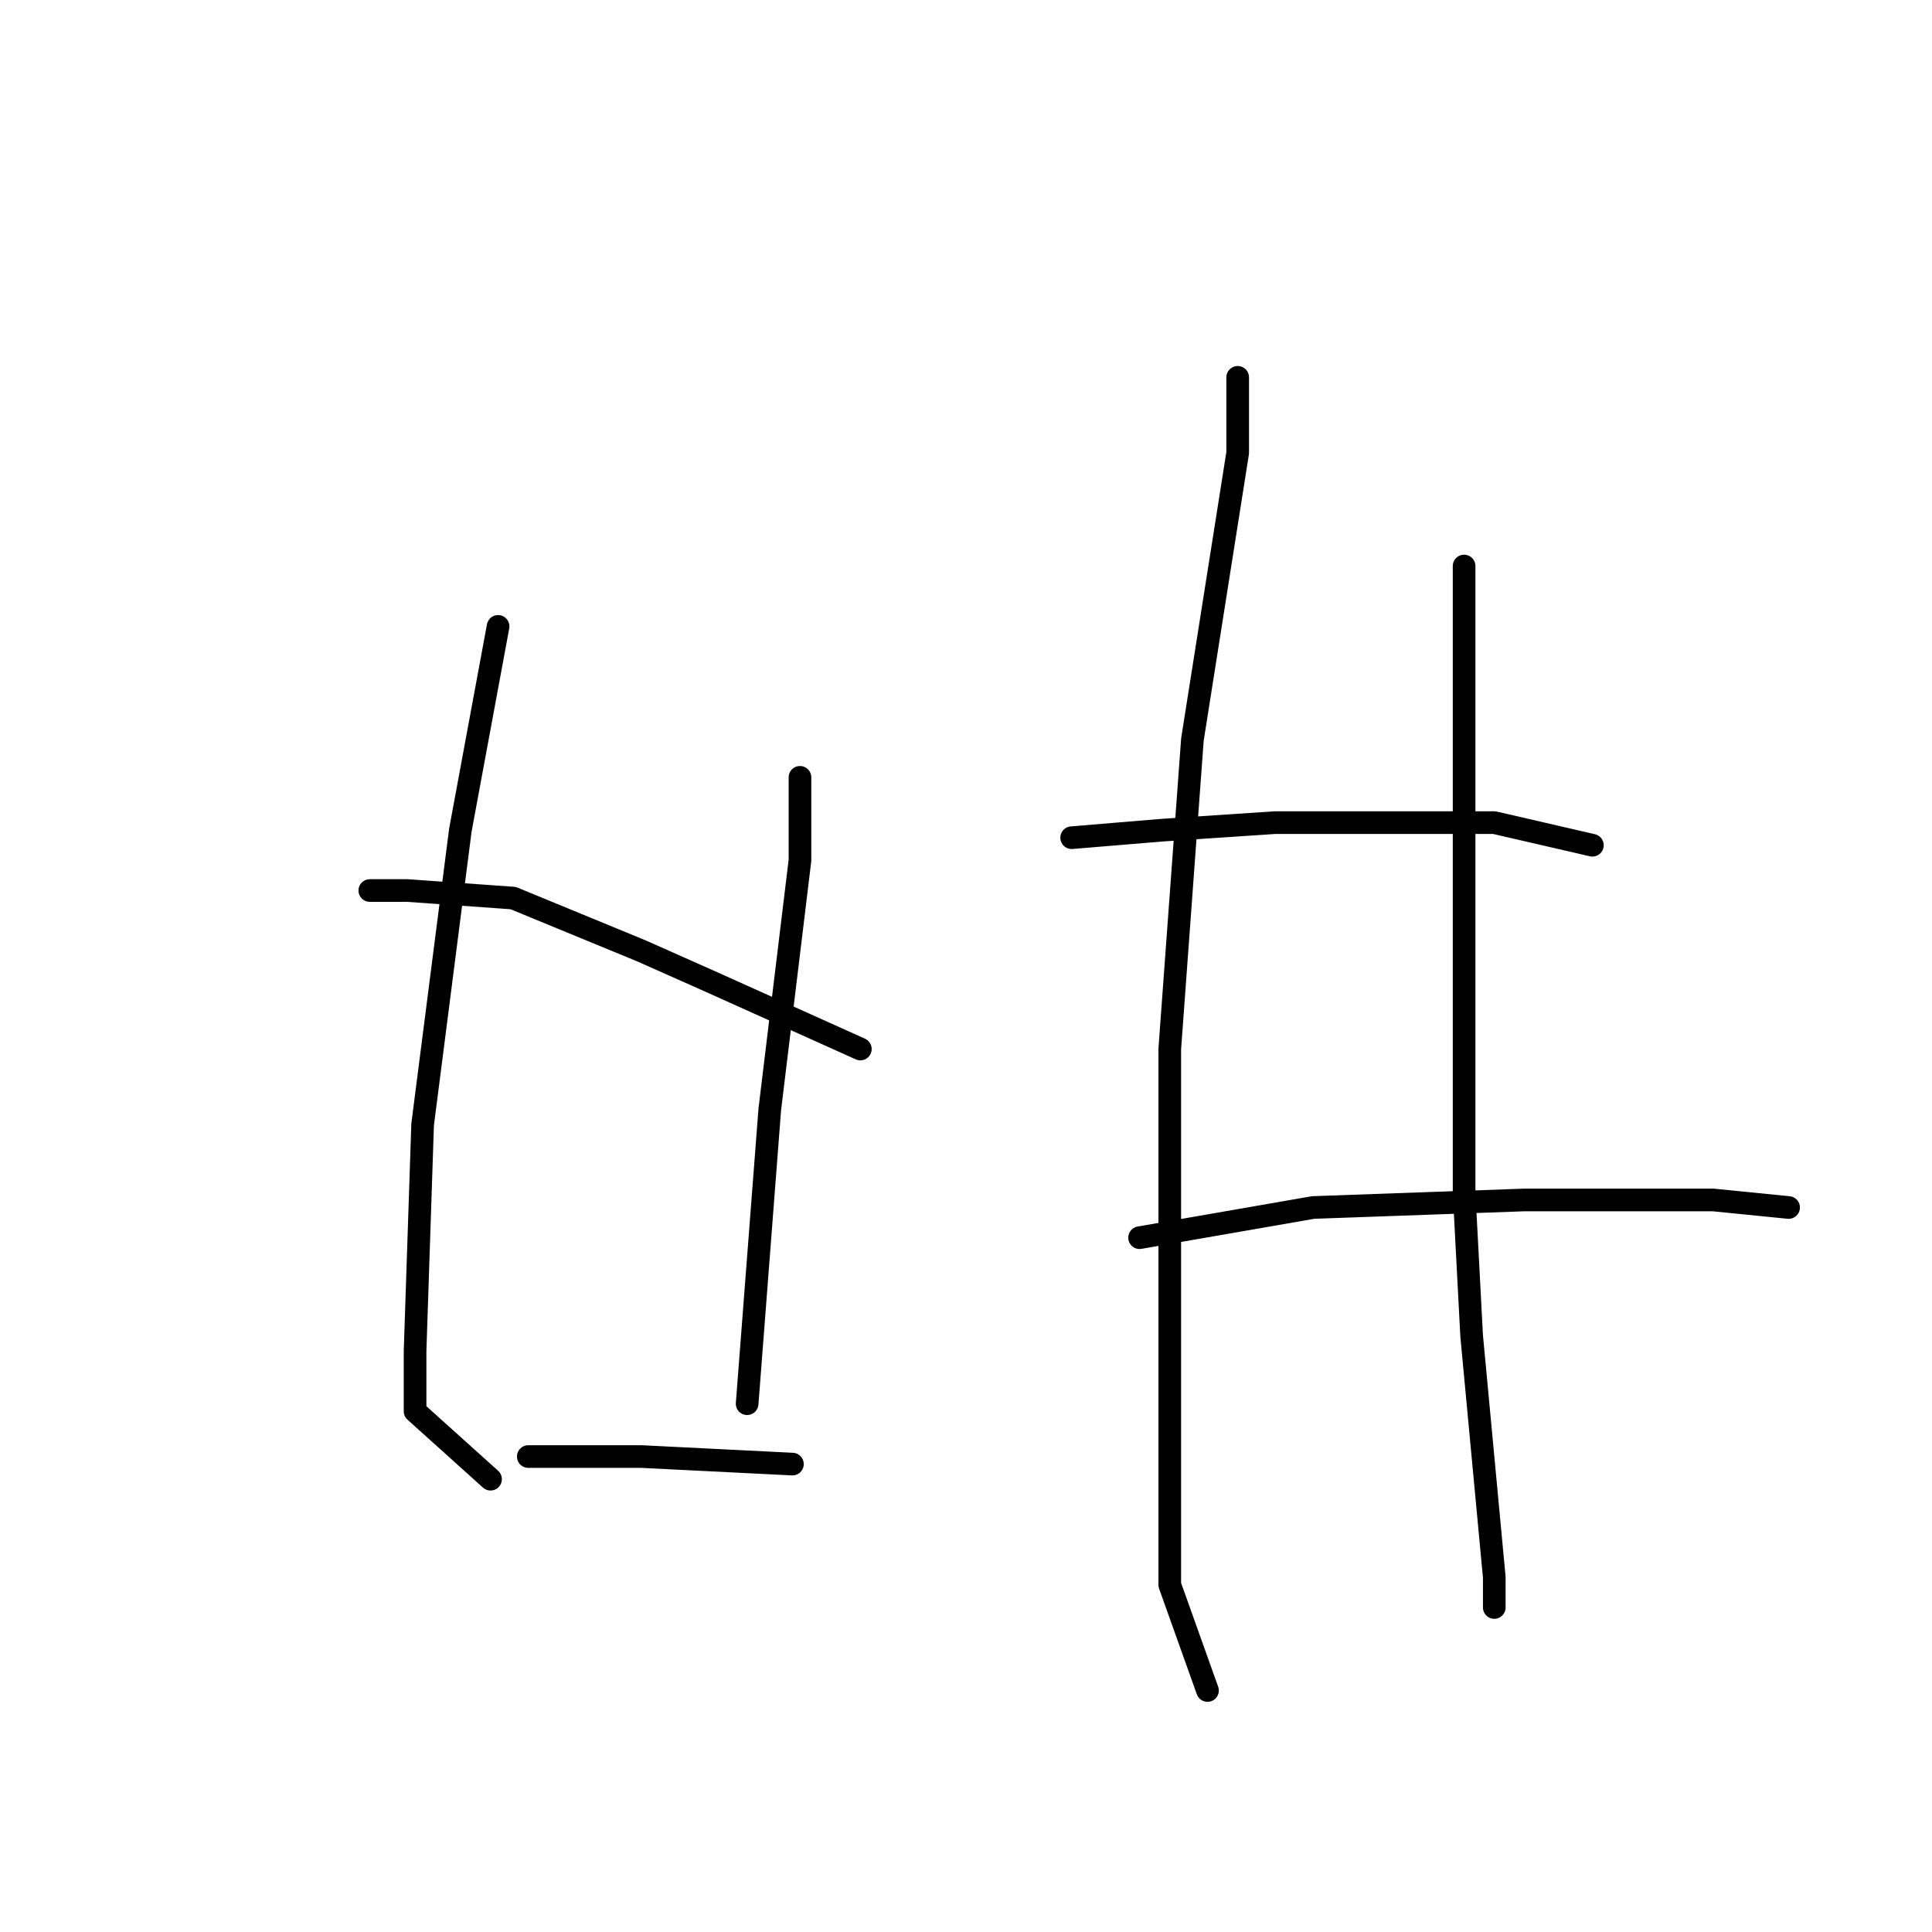 <?xml version="1.0" standalone="no"?>
    <svg width="256" height="256" xmlns="http://www.w3.org/2000/svg" version="1.1">
    <polyline stroke="black" stroke-width="3" stroke-linecap="round" fill="transparent" stroke-linejoin="round" points="66 83 61 110 56 149 55 179 55 187 65 196 65 196 " />
        <polyline stroke="black" stroke-width="3" stroke-linecap="round" fill="transparent" stroke-linejoin="round" points="106 103 106 114 102 147 100 173 99 186 99 186 " />
        <polyline stroke="black" stroke-width="3" stroke-linecap="round" fill="transparent" stroke-linejoin="round" points="49 118 54 118 68 119 85 126 94 130 114 139 114 139 " />
        <polyline stroke="black" stroke-width="3" stroke-linecap="round" fill="transparent" stroke-linejoin="round" points="70 193 85 193 105 194 105 194 " />
        <polyline stroke="black" stroke-width="3" stroke-linecap="round" fill="transparent" stroke-linejoin="round" points="164 50 164 60 158 98 155 139 155 160 155 210 160 224 160 224 " />
        <polyline stroke="black" stroke-width="3" stroke-linecap="round" fill="transparent" stroke-linejoin="round" points="194 75 194 87 194 120 194 158 195 177 198 209 198 213 198 213 " />
        <polyline stroke="black" stroke-width="3" stroke-linecap="round" fill="transparent" stroke-linejoin="round" points="142 111 154 110 169 109 189 109 198 109 211 112 211 112 " />
        <polyline stroke="black" stroke-width="3" stroke-linecap="round" fill="transparent" stroke-linejoin="round" points="151 164 174 160 202 159 227 159 237 160 237 160 " />
        </svg>